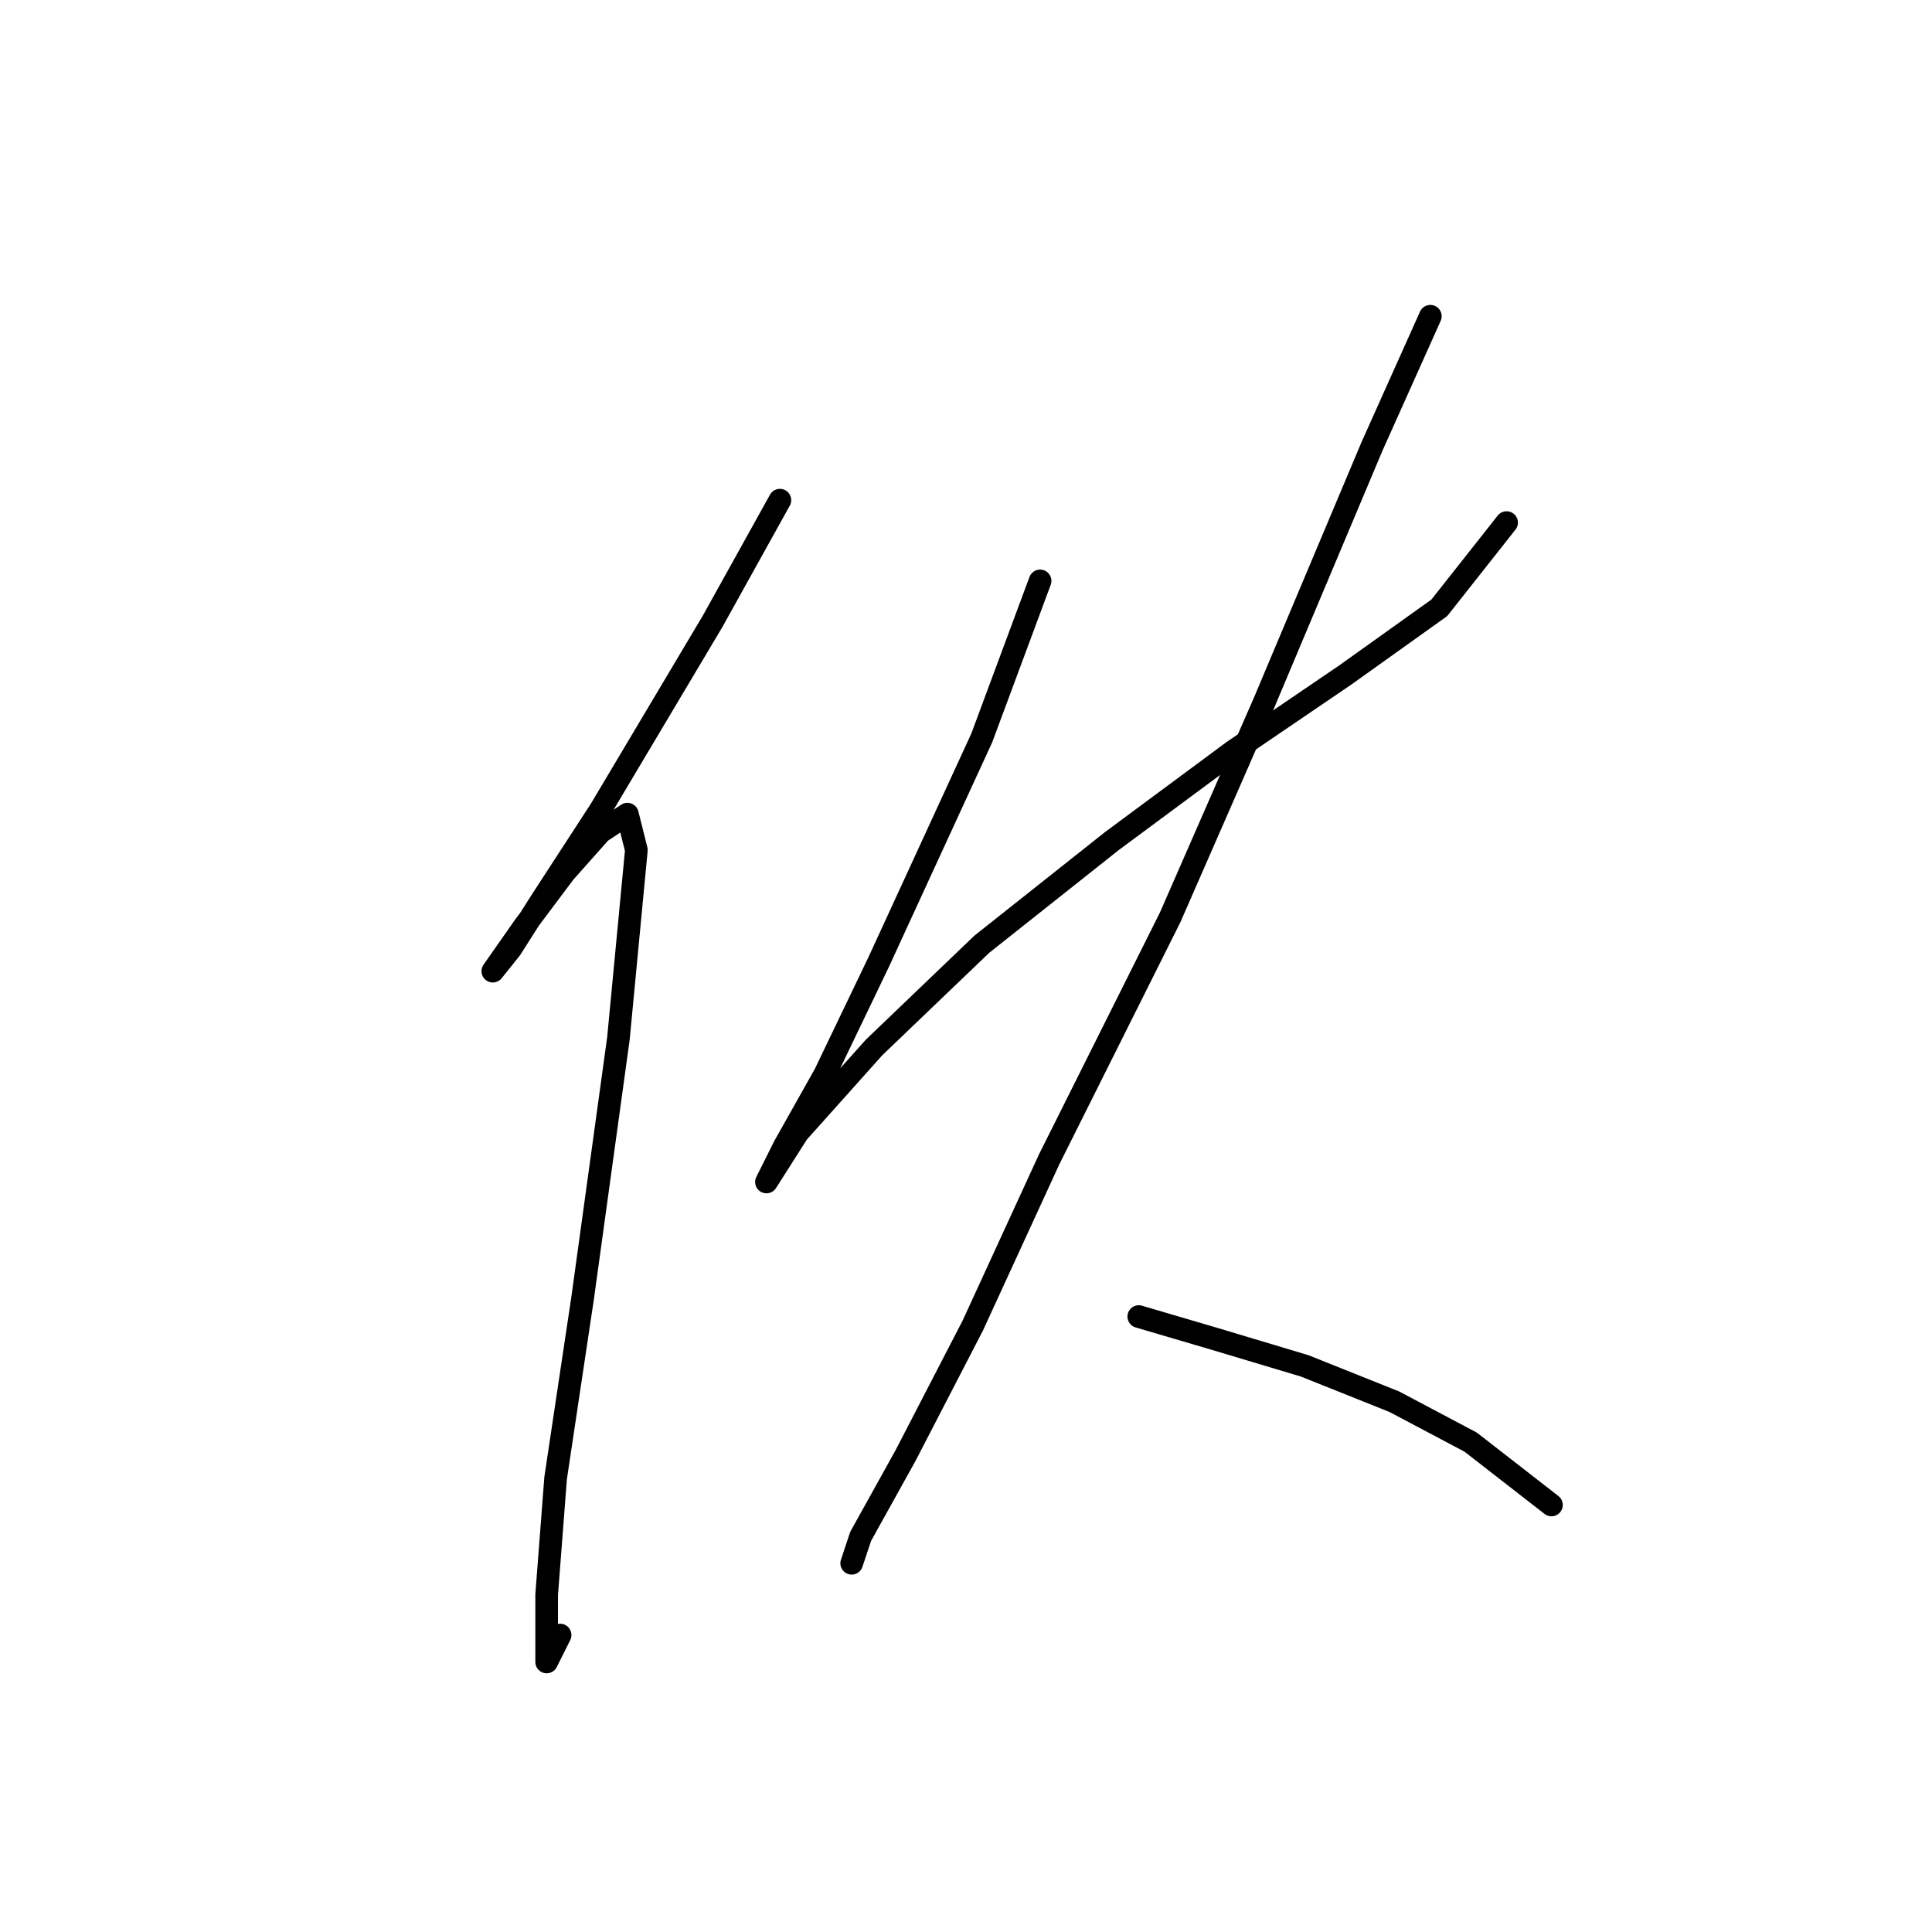 <?xml version="1.0" standalone="no"?>
    <svg width="256" height="256" xmlns="http://www.w3.org/2000/svg" version="1.1">
    <polyline stroke="black" stroke-width="3" stroke-linecap="round" fill="transparent" stroke-linejoin="round" points="103.342 66.274 94.427 82.322 79.567 107.286 71.84 119.174 67.68 125.712 65.302 128.684 65.302 128.684 69.463 122.74 74.812 115.608 79.567 110.258 83.133 107.881 84.322 112.636 81.945 137.6 77.19 172.074 73.623 195.849 72.435 211.303 72.435 217.247 72.435 220.219 74.218 216.652 74.218 216.652 " />
        <polyline stroke="black" stroke-width="3" stroke-linecap="round" fill="transparent" stroke-linejoin="round" points="137.817 76.973 130.09 97.776 116.419 127.495 109.286 142.355 103.937 151.865 101.559 156.62 101.559 156.62 105.72 150.082 115.824 138.788 130.09 125.118 147.327 111.447 163.375 99.559 178.234 89.455 190.716 80.539 199.632 69.246 199.632 69.246 " />
        <polyline stroke="black" stroke-width="3" stroke-linecap="round" fill="transparent" stroke-linejoin="round" points="189.528 41.904 181.801 59.141 167.536 93.021 155.054 121.551 139.005 153.648 128.901 175.64 119.985 192.877 114.041 203.576 112.853 207.142 112.853 207.142 " />
        <polyline stroke="black" stroke-width="3" stroke-linecap="round" fill="transparent" stroke-linejoin="round" points="150.893 174.451 160.997 177.423 172.885 180.989 184.773 185.745 194.877 191.094 205.576 199.415 205.576 199.415 " />
        </svg>